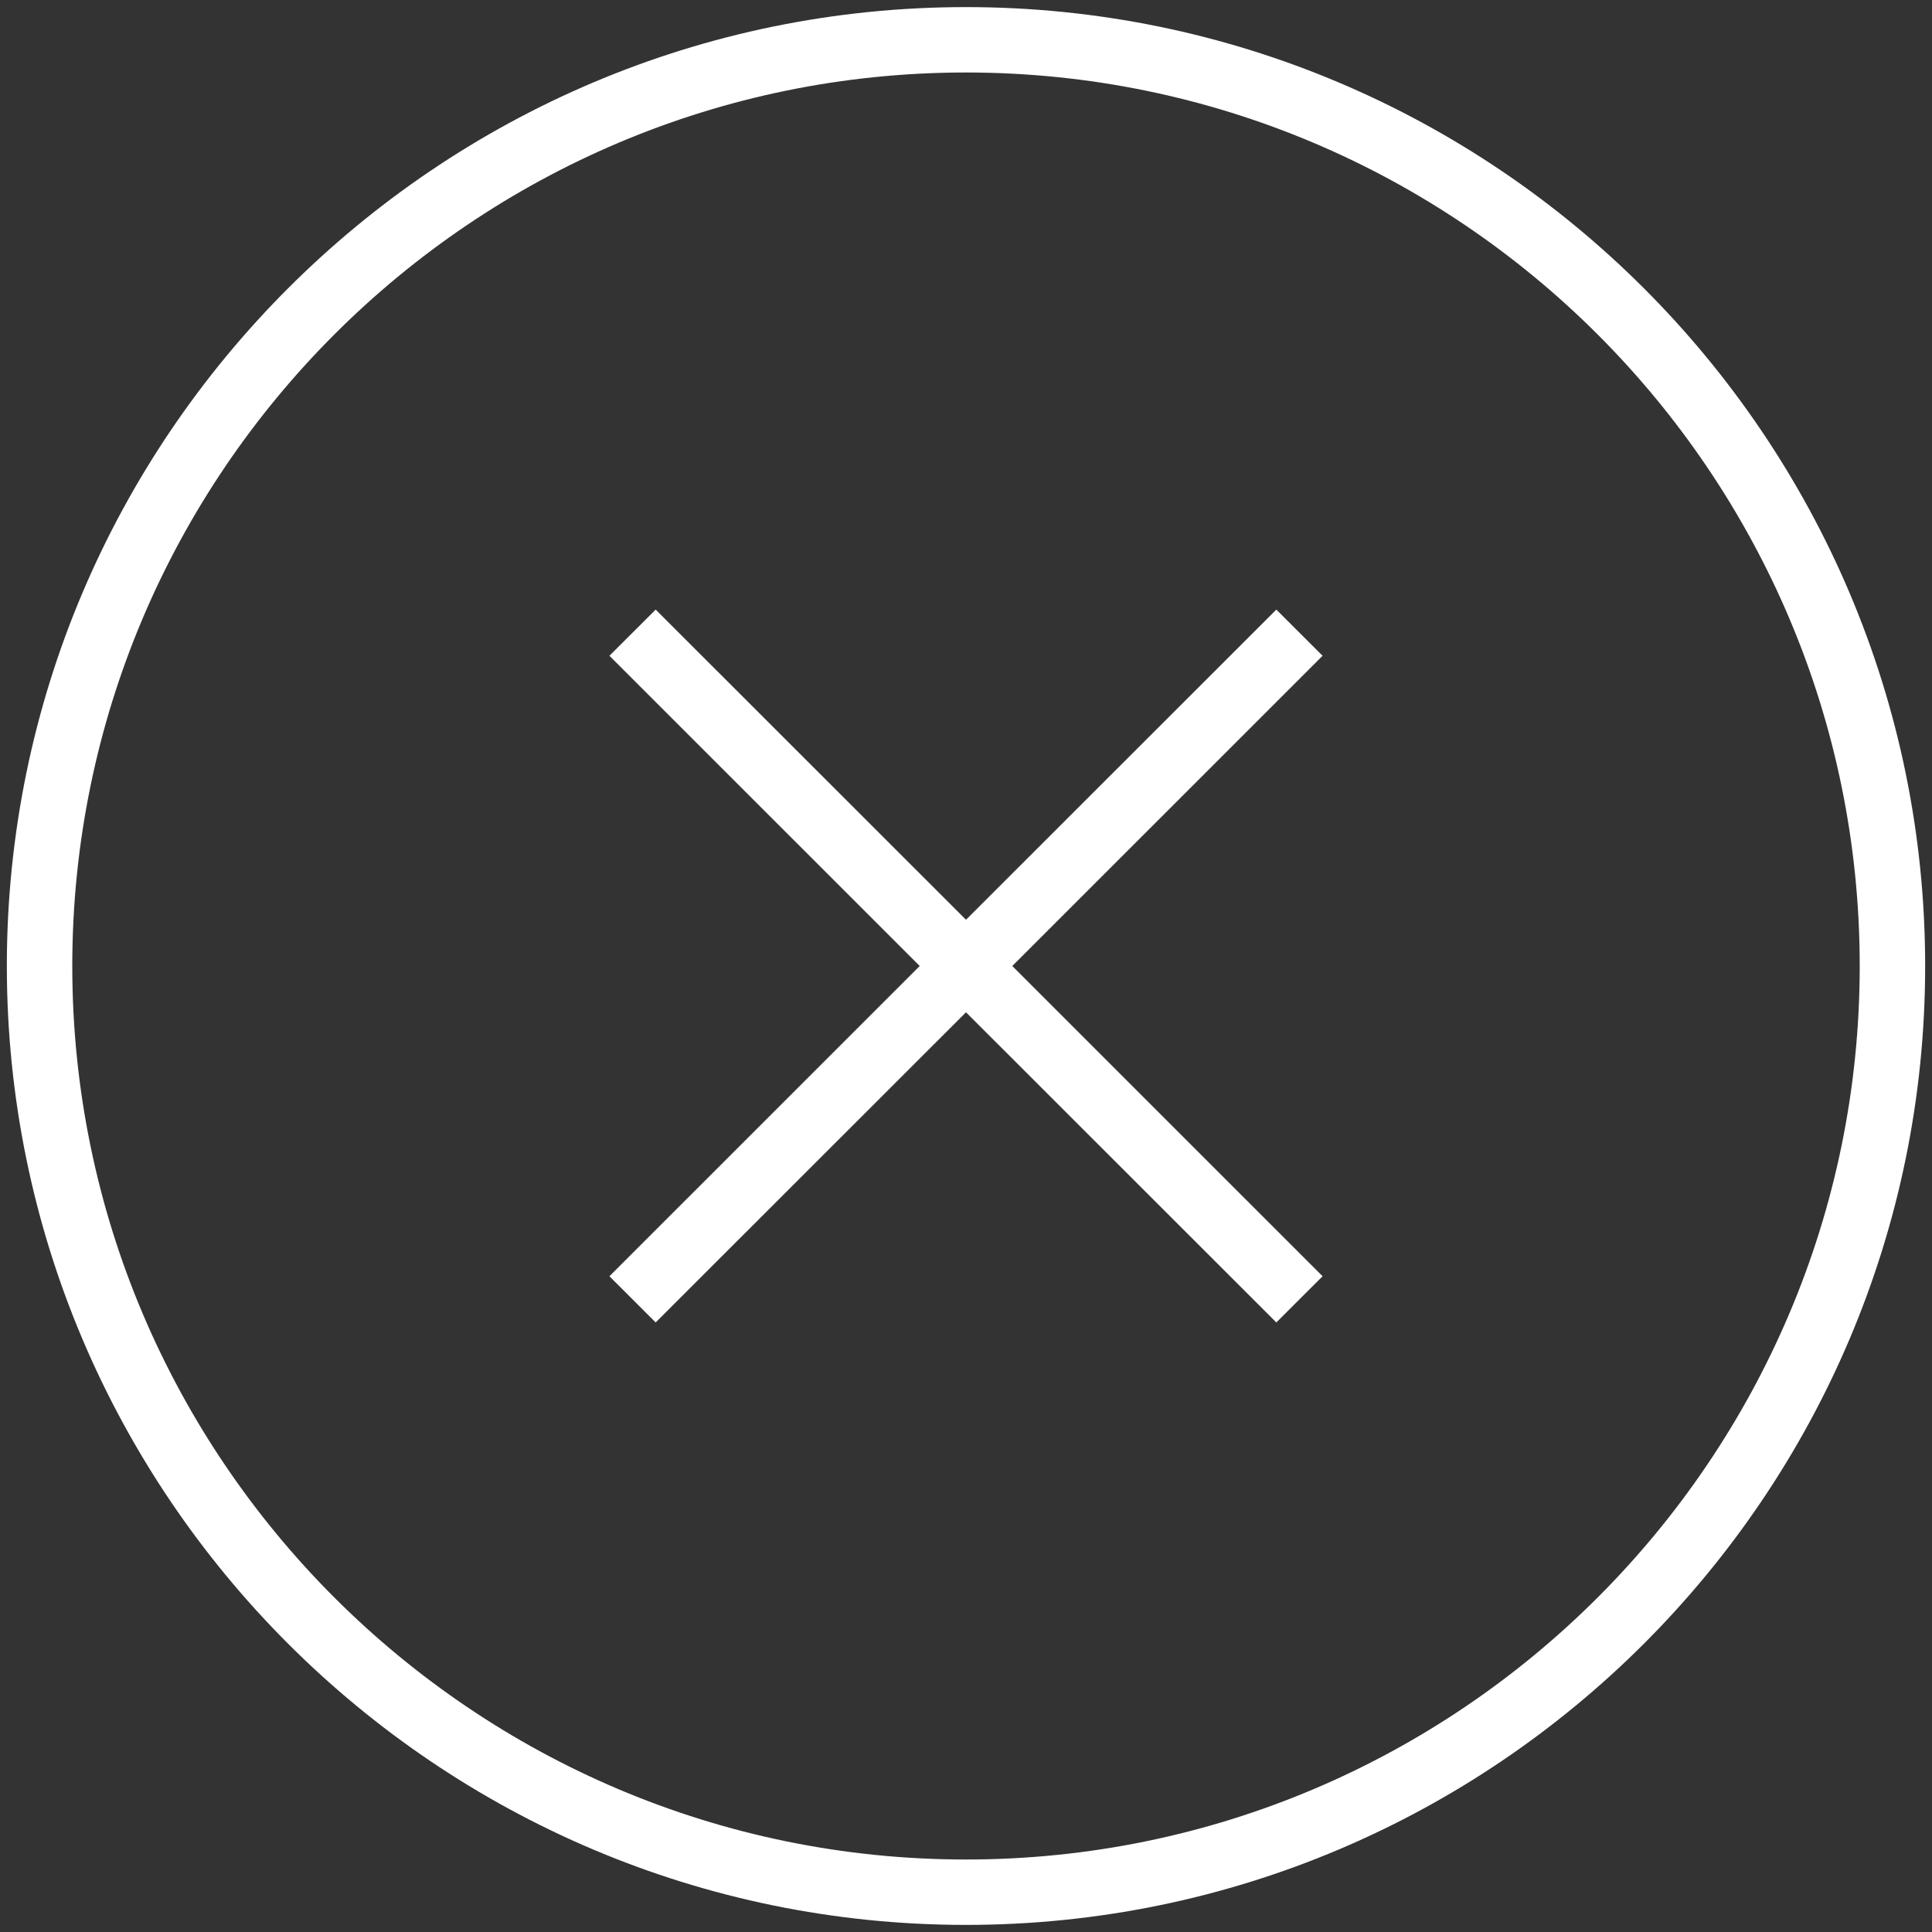<?xml version="1.0" encoding="utf-8"?>
<!-- Generator: Adobe Illustrator 14.0.0, SVG Export Plug-In . SVG Version: 6.00 Build 43363)  -->
<!DOCTYPE svg PUBLIC "-//W3C//DTD SVG 1.1//EN" "http://www.w3.org/Graphics/SVG/1.1/DTD/svg11.dtd">
<svg version="1.1" xmlns="http://www.w3.org/2000/svg" xmlns:xlink="http://www.w3.org/1999/xlink" x="0px" y="0px" width="46px"
	 height="46px" viewBox="0 0 46 46" enable-background="new 0 0 46 46" xml:space="preserve">
<rect x="0" y="0" width="46" height="46" fill="#333333" stroke="none"/>
<g id="Background_xA0_Image_1_">
</g>
<g id="Close_1_" enable-background="new    ">
	<g>
		<polygon fill="#FFFFFF" points="30.389,14.514 23,21.899 15.611,14.514 14.51,15.614 21.898,23 14.51,30.387 15.611,31.487 
			23,24.102 30.389,31.487 31.49,30.387 24.102,23 31.49,15.614 		"/>
		<path fill="#FFFFFF" d="M23,0.169C10.408,0.169,0.163,10.411,0.163,23S10.408,45.831,23,45.831S45.837,35.589,45.837,23
			S35.592,0.169,23,0.169z M23,44.274C11.266,44.274,1.721,34.73,1.721,23C1.721,11.269,11.266,1.726,23,1.726
			S44.279,11.269,44.279,23C44.279,34.73,34.734,44.274,23,44.274z"/>
	</g>
</g>
</svg>
